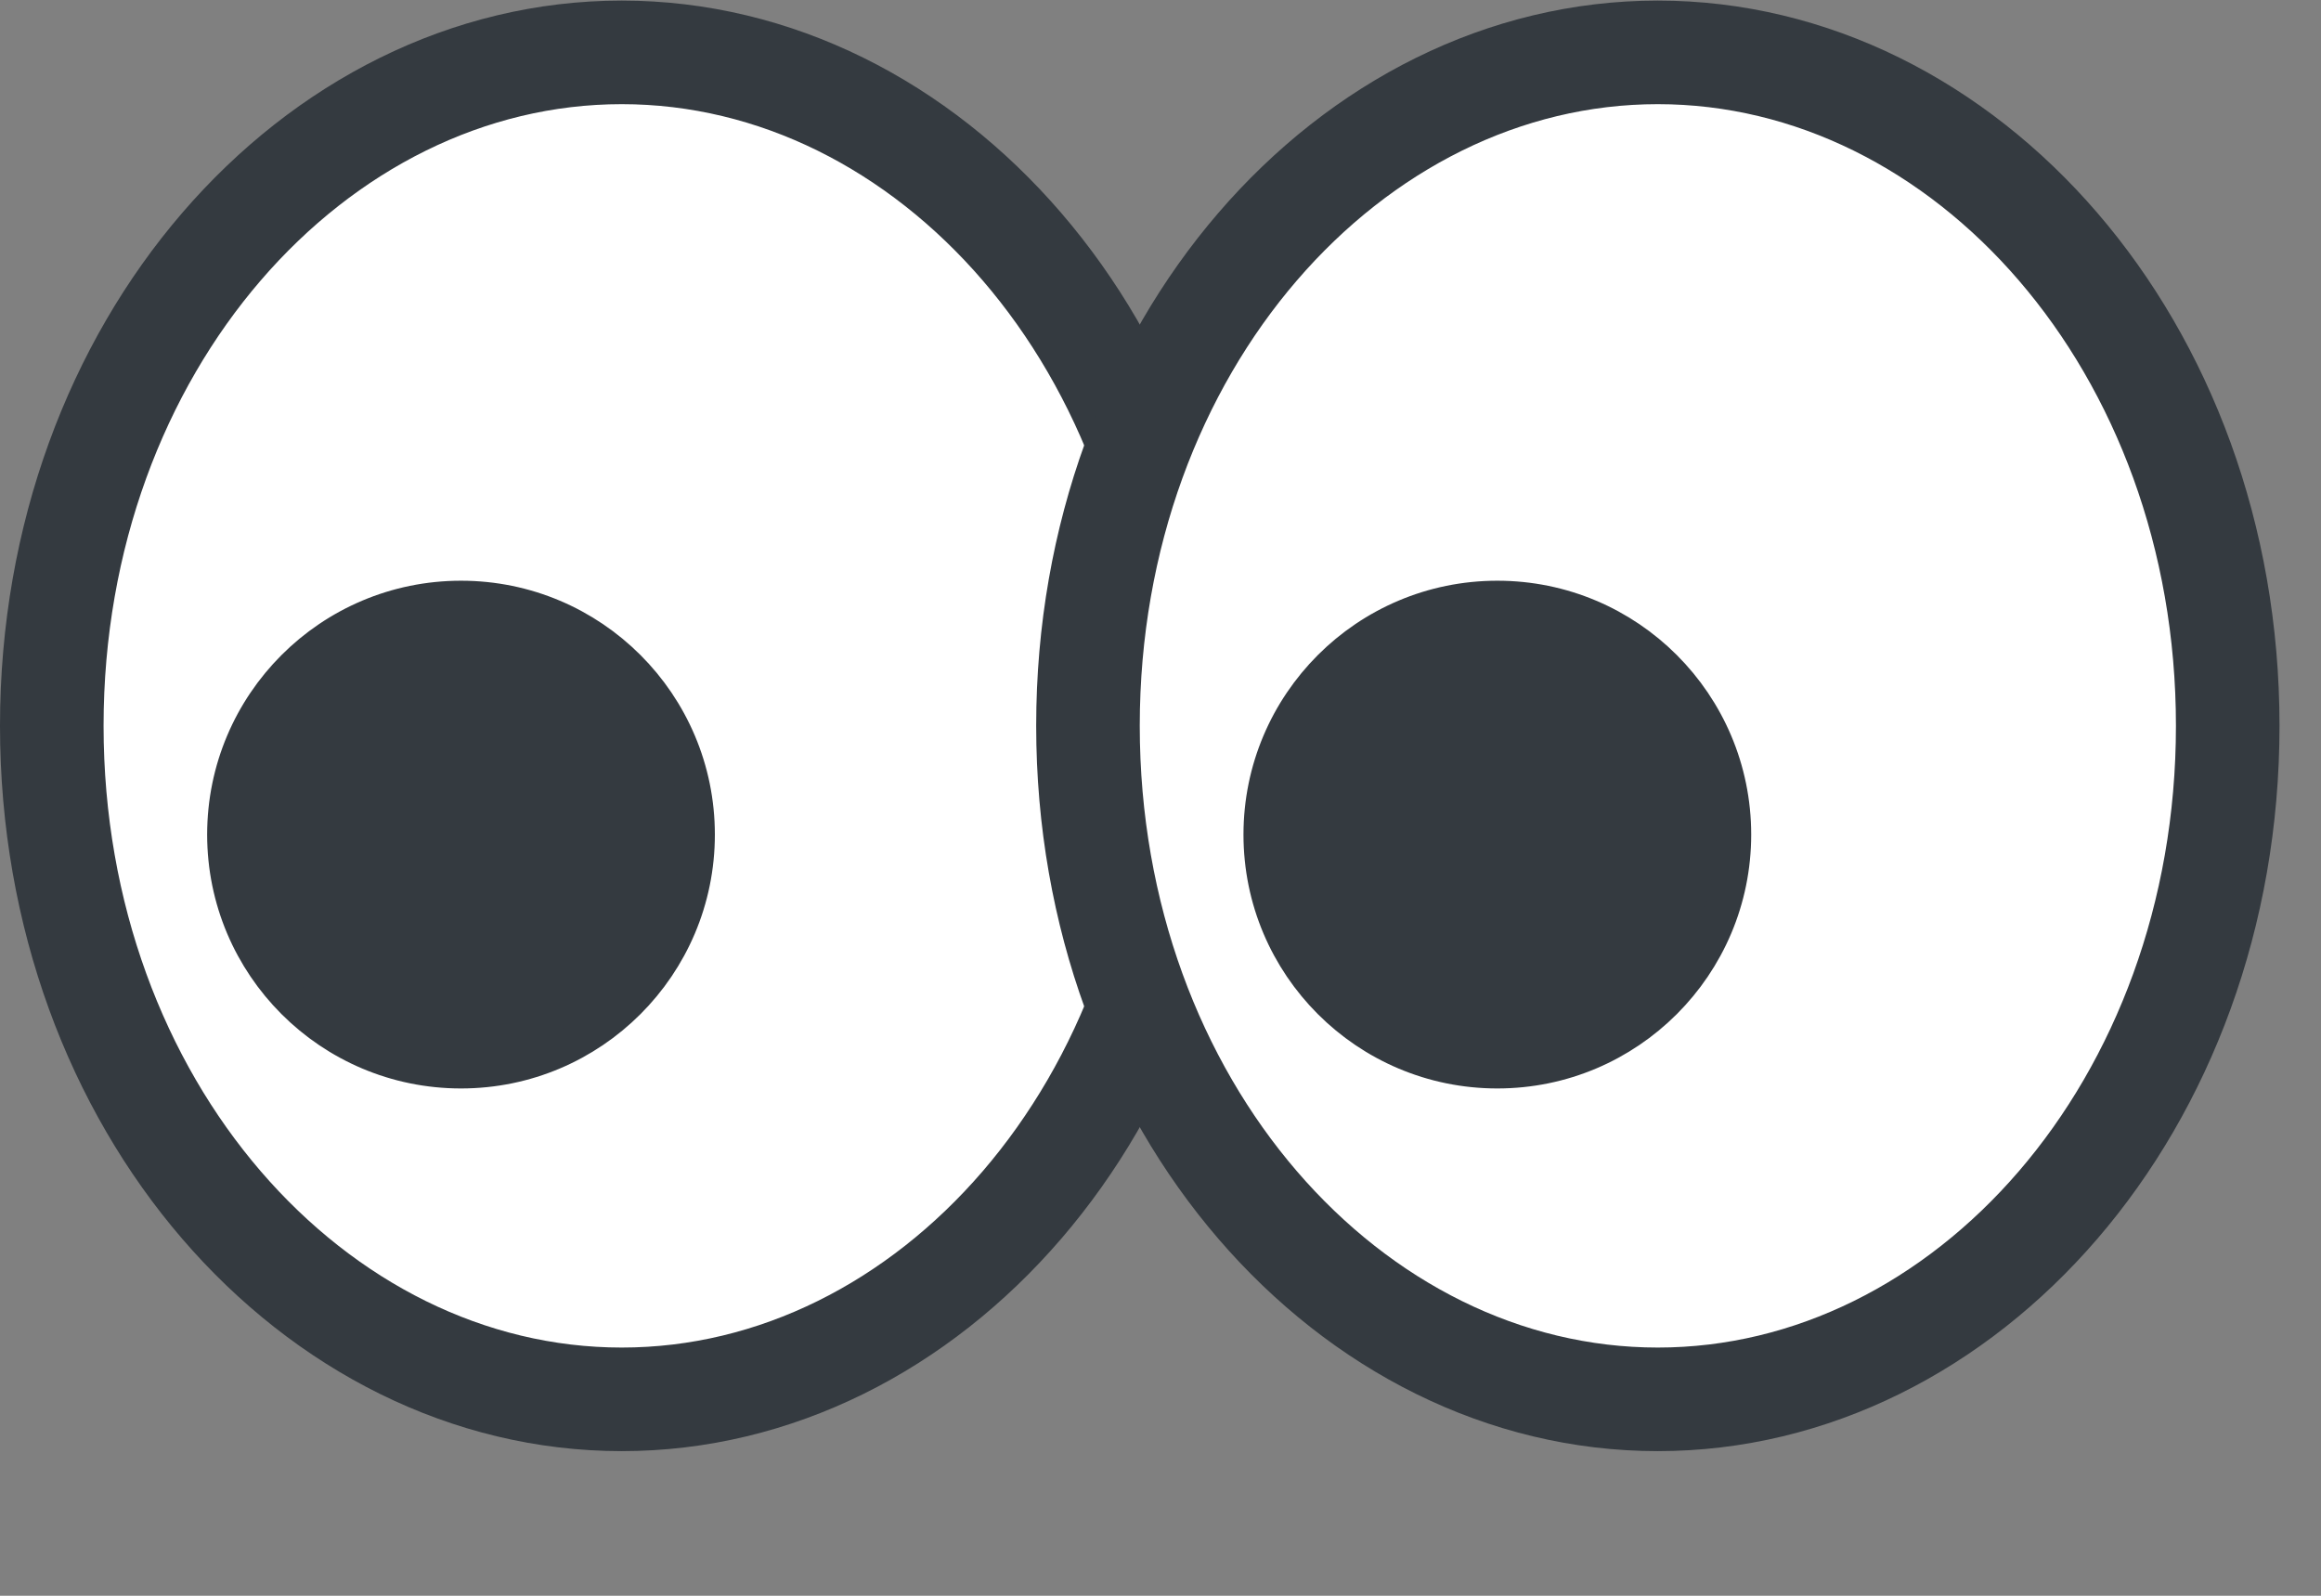 <svg width="16" height="11" viewBox="0 0 16 11" fill="none" xmlns="http://www.w3.org/2000/svg">
<rect x="0" y="0" width="16" height="11" fill="#808080" stroke="none"/>
<path d="M8.214 5.003C8.214 7.621 6.406 9.646 4.286 9.646C2.166 9.646 0.357 7.621 0.357 5.003C0.357 2.386 2.166 0.361 4.286 0.361C6.406 0.361 8.214 2.386 8.214 5.003Z" fill="white" stroke="#343A40" stroke-width="0.714"/>
<path d="M15.357 5.003C15.357 7.621 13.549 9.646 11.428 9.646C9.309 9.646 7.5 7.621 7.5 5.003C7.5 2.386 9.309 0.361 11.428 0.361C13.549 0.361 15.357 2.386 15.357 5.003Z" fill="white" stroke="#343A40" stroke-width="0.714"/>
<circle cx="3.178" cy="5.753" r="1.631" fill="#343A40" stroke="#343A40" stroke-width="0.238"/>
<circle cx="10.322" cy="5.753" r="1.631" fill="#343A40" stroke="#343A40" stroke-width="0.238"/>
</svg>
